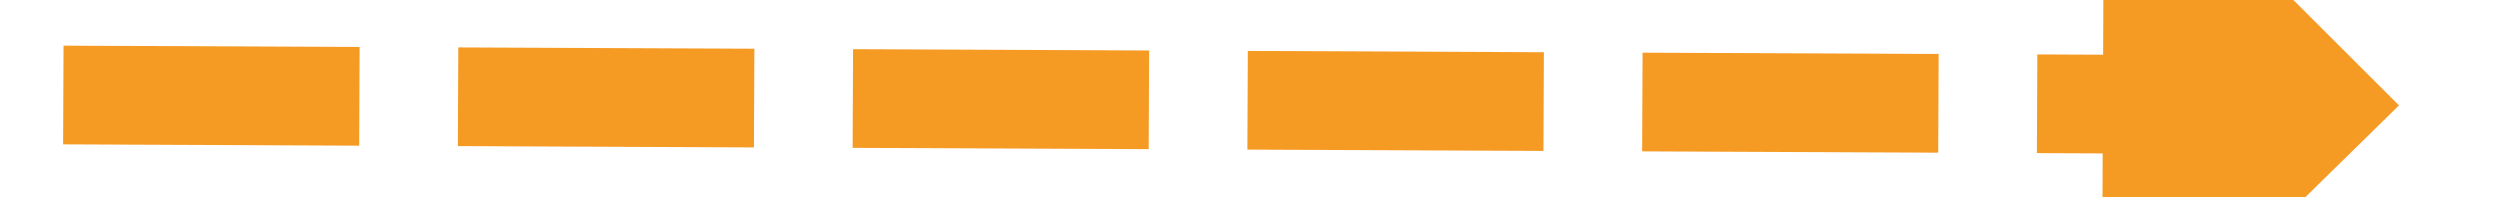 ﻿<?xml version="1.0" encoding="utf-8"?>
<svg version="1.1" xmlns:xlink="http://www.w3.org/1999/xlink" width="76px" height="6px" preserveAspectRatio="xMinYMid meet" viewBox="844 531  76 4" xmlns="http://www.w3.org/2000/svg">
  <g transform="matrix(-0.94 0.342 -0.342 -0.94 1893.106 732.194 )">
    <path d="M 909 541.4  L 918 532.5  L 909 523.6  L 909 541.4  Z " fill-rule="nonzero" fill="#f59a23" stroke="none" transform="matrix(-0.938 -0.346 0.346 -0.938 1525.912 1337.723 )" />
    <path d="M 847 532.5  L 911 532.5  " stroke-width="3" stroke-dasharray="9,3" stroke="#f59a23" fill="none" transform="matrix(-0.938 -0.346 0.346 -0.938 1525.912 1337.723 )" />
  </g>
</svg>